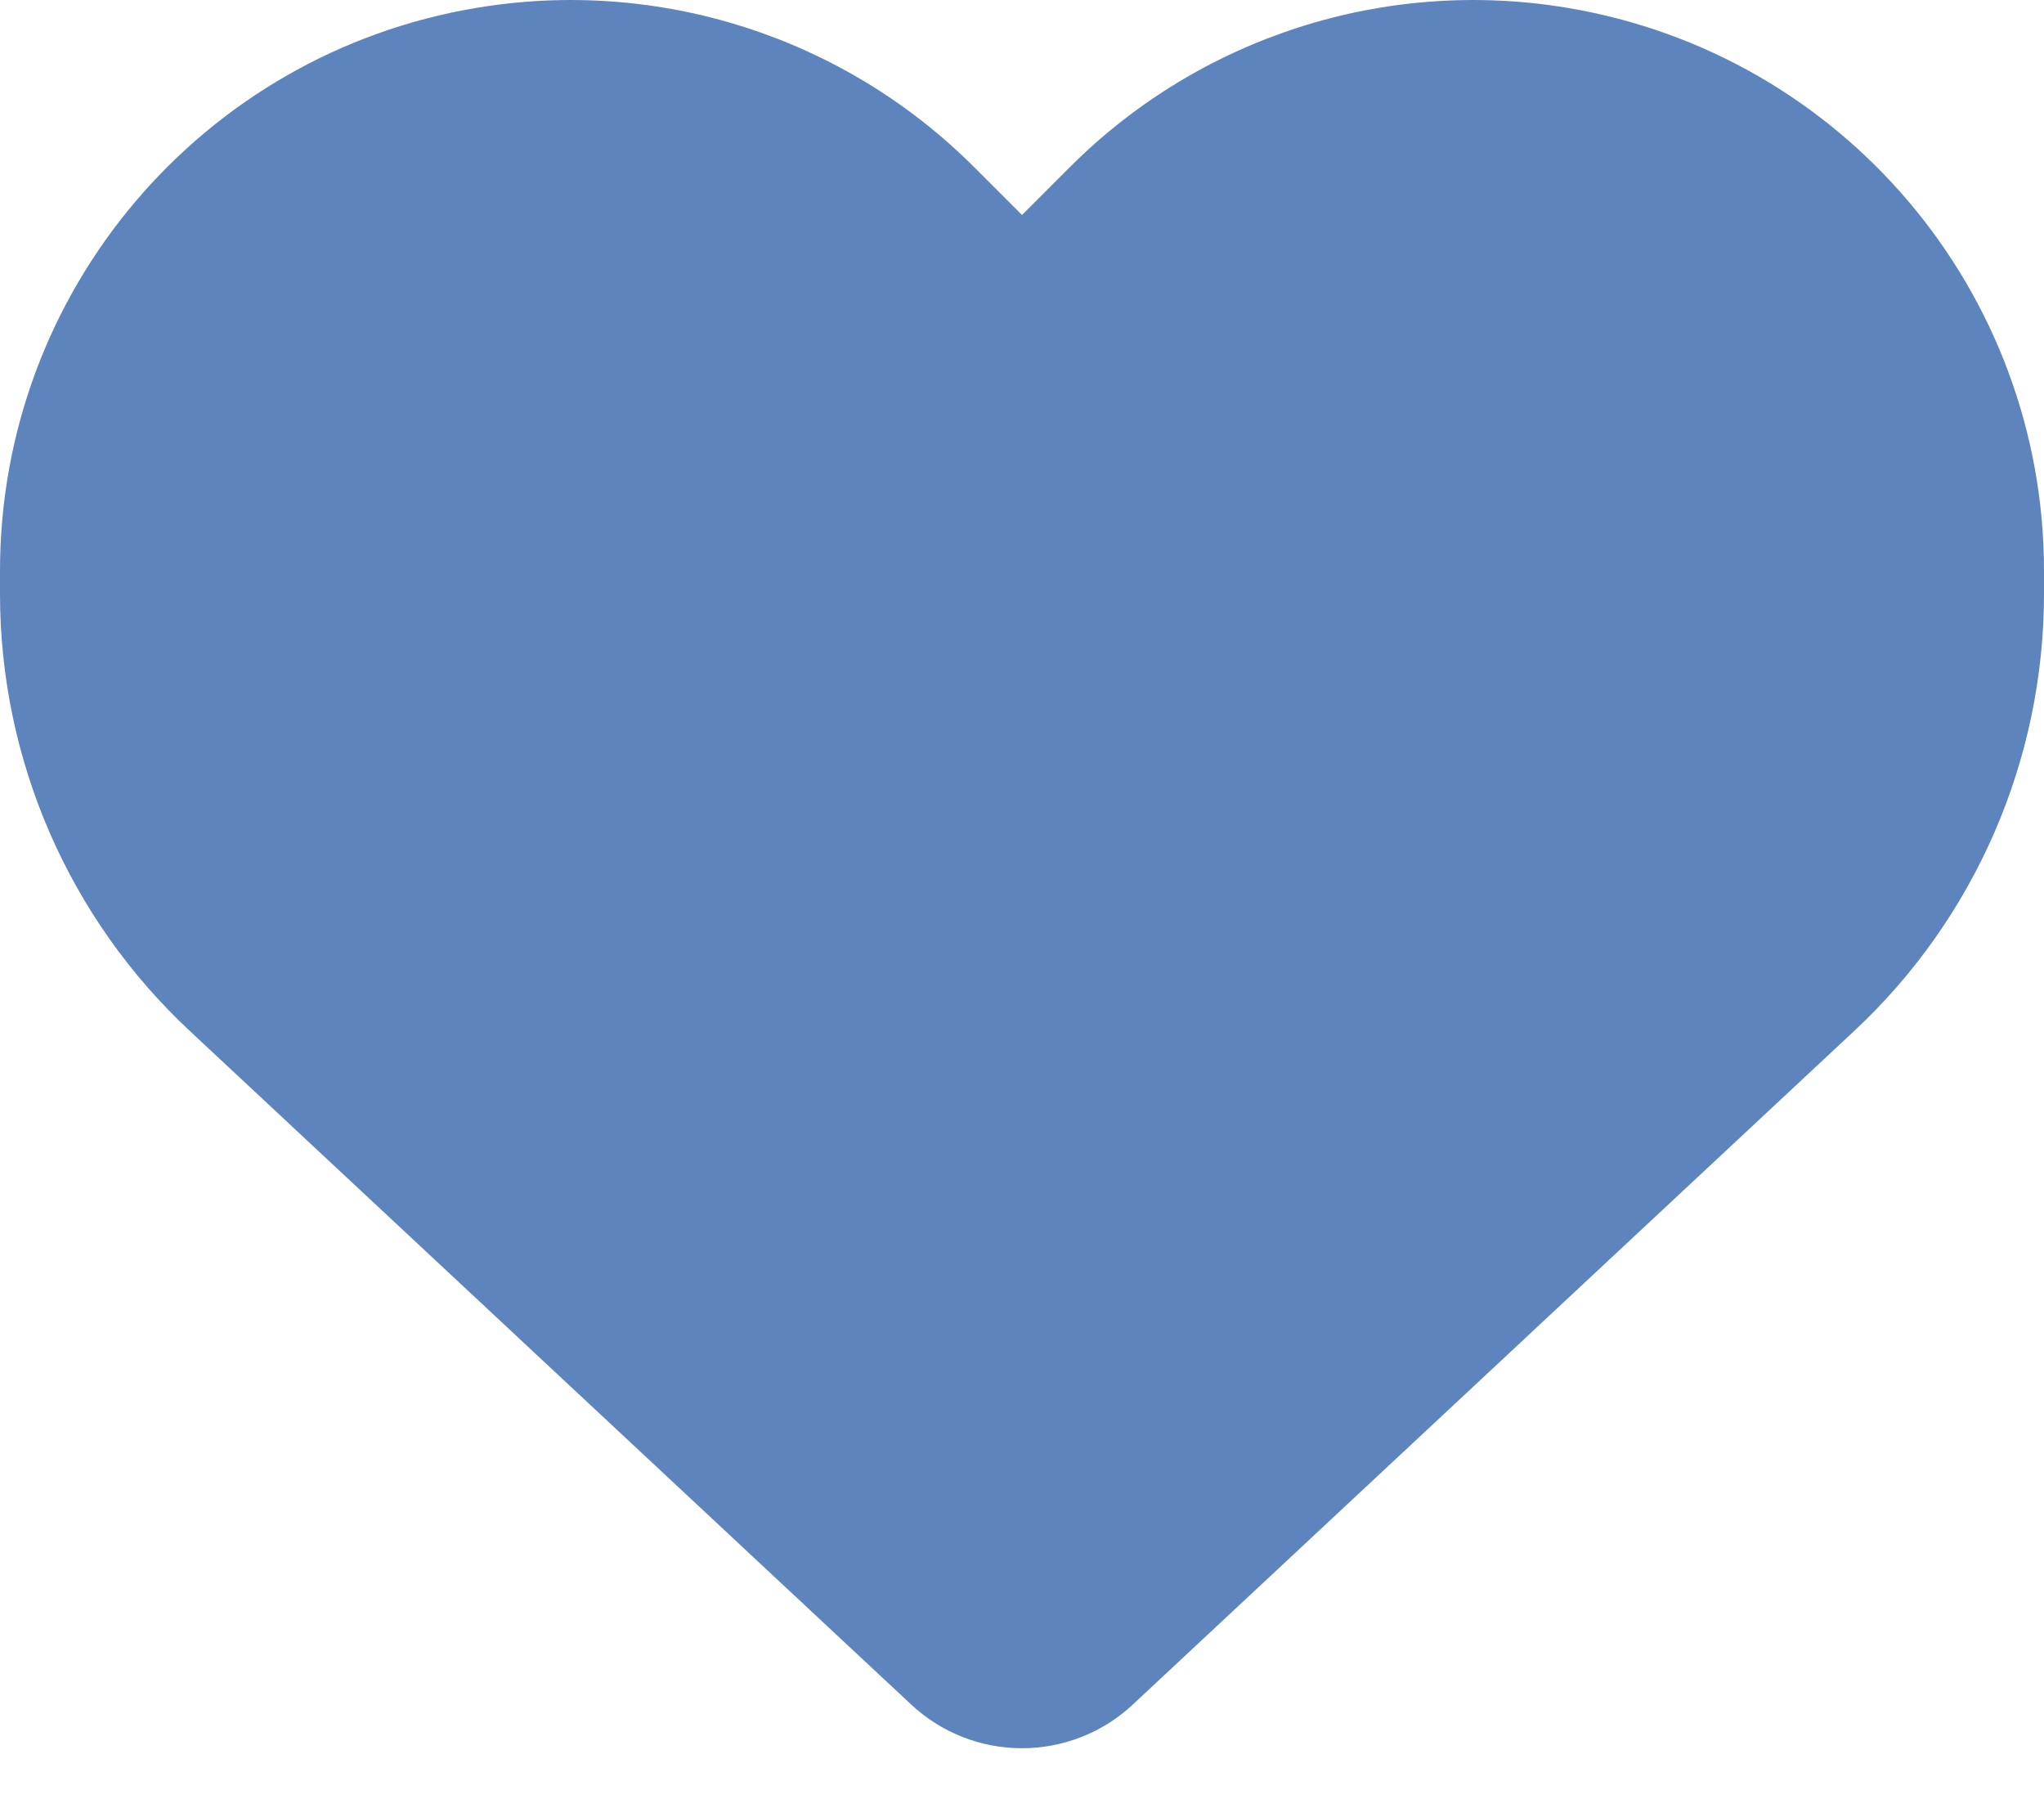 <svg width="18" height="16" viewBox="0 0 18 16" fill="none" xmlns="http://www.w3.org/2000/svg">
<path d="M1.673 9.079L8.026 15.01C8.29 15.256 8.638 15.393 9 15.393C9.362 15.393 9.71 15.256 9.974 15.01L16.327 9.079C17.395 8.084 18 6.688 18 5.229V5.026C18 2.568 16.225 0.473 13.802 0.069C12.199 -0.199 10.568 0.325 9.422 1.471L9 1.893L8.578 1.471C7.432 0.325 5.801 -0.199 4.198 0.069C1.775 0.473 0 2.568 0 5.026V5.229C0 6.688 0.605 8.084 1.673 9.079Z" fill="#5E84BE"/>
</svg>
